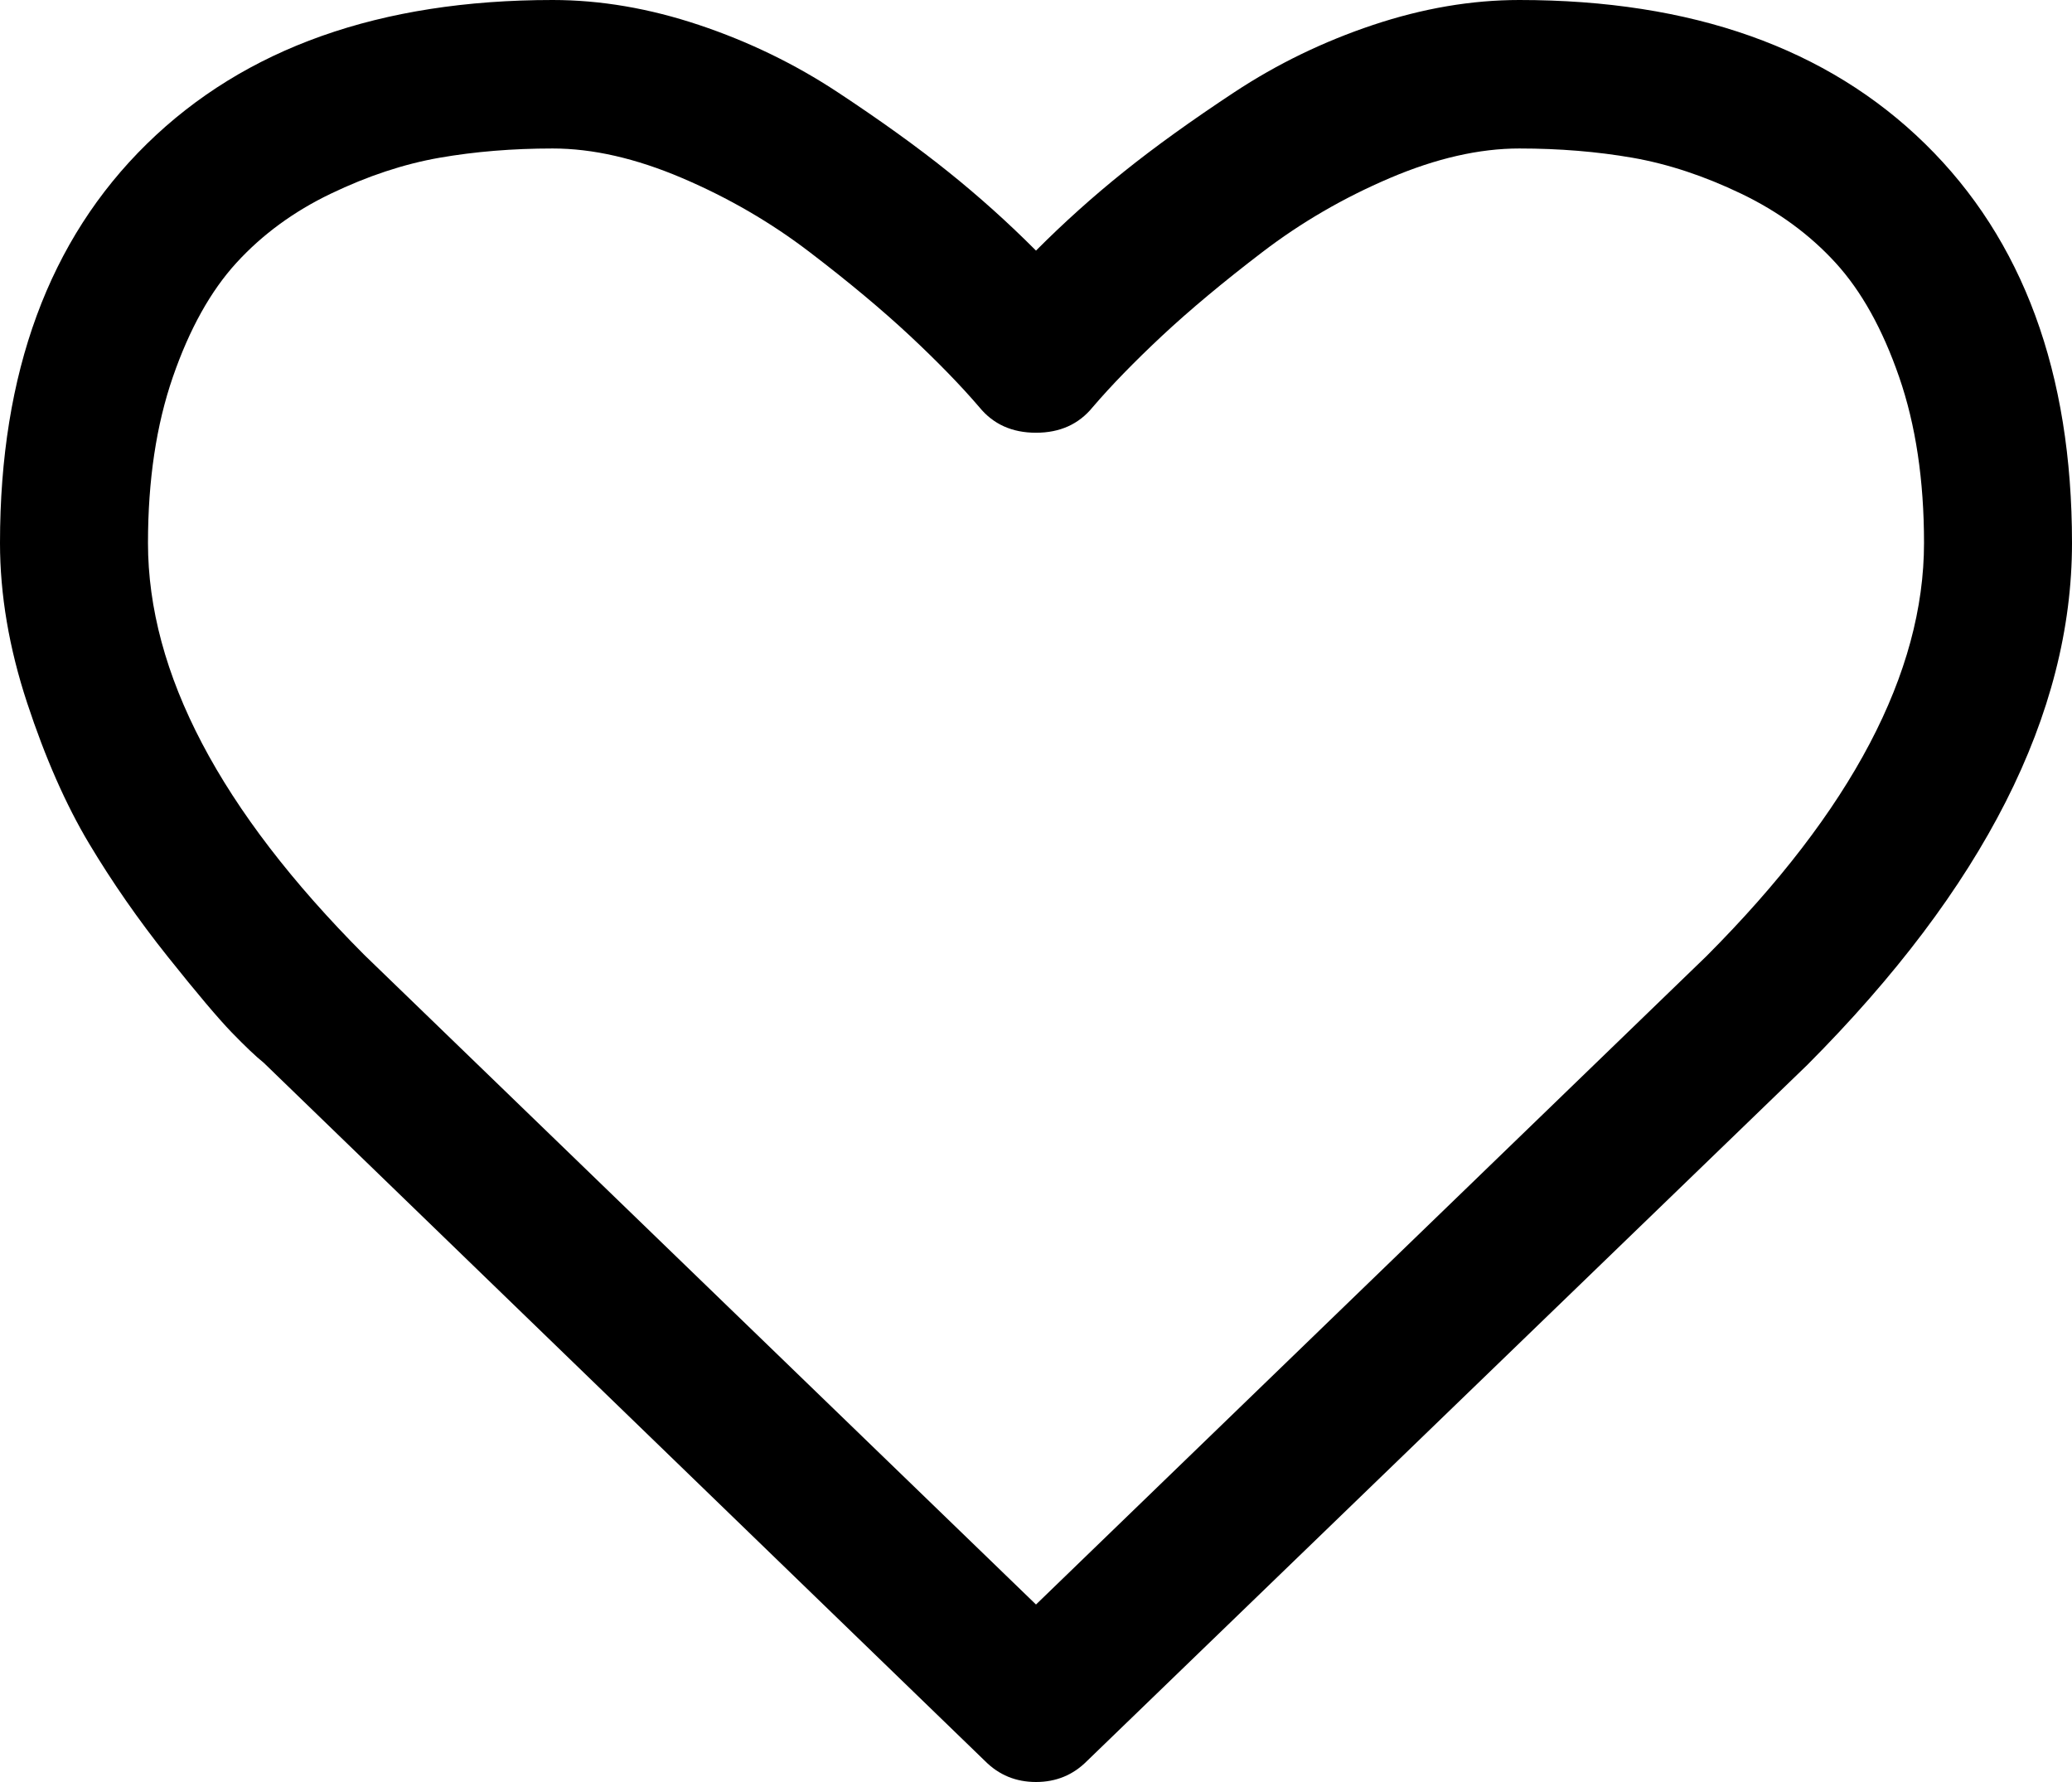 ﻿<?xml version="1.0" encoding="utf-8"?>
<svg version="1.1" xmlns:xlink="http://www.w3.org/1999/xlink" width="50px" height="43px" xmlns="http://www.w3.org/2000/svg">
  <g transform="matrix(1 0 0 1 -340 -503 )">
    <path d="M 41.183 23.068  C 44.68 19.559  46.429 16.237  46.429 13.102  C 46.429 11.59  46.229 10.255  45.829 9.098  C 45.429 7.941  44.917 7.022  44.294 6.341  C 43.671 5.66  42.913 5.104  42.02 4.675  C 41.127 4.246  40.253 3.957  39.397 3.807  C 38.542 3.658  37.63 3.583  36.663 3.583  C 35.696 3.583  34.654 3.821  33.538 4.297  C 32.422 4.773  31.394 5.37  30.455 6.089  C 29.515 6.807  28.711 7.479  28.041 8.104  C 27.372 8.73  26.814 9.304  26.367 9.826  C 26.032 10.237  25.577 10.442  25 10.442  C 24.423 10.442  23.968 10.237  23.633 9.826  C 23.186 9.304  22.628 8.73  21.959 8.104  C 21.289 7.479  20.485 6.807  19.545 6.089  C 18.606 5.37  17.578 4.773  16.462 4.297  C 15.346 3.821  14.304 3.583  13.337 3.583  C 12.37 3.583  11.458 3.658  10.603 3.807  C 9.747 3.957  8.873 4.246  7.98 4.675  C 7.087 5.104  6.329 5.66  5.706 6.341  C 5.083 7.022  4.571 7.941  4.171 9.098  C 3.771 10.255  3.571 11.59  3.571 13.102  C 3.571 16.237  5.311 19.55  8.789 23.04  L 25 38.717  L 41.183 23.068  Z M 46.456 3.471  C 48.819 5.786  50 8.996  50 13.102  C 50 17.226  47.87 21.425  43.61 25.699  L 26.228 42.496  C 25.893 42.832  25.484 43  25 43  C 24.516 43  24.107 42.832  23.772 42.496  L 6.362 25.643  C 6.176 25.494  5.92 25.251  5.594 24.915  C 5.269 24.579  4.753 23.968  4.046 23.082  C 3.339 22.195  2.706 21.285  2.148 20.352  C 1.59 19.419  1.093 18.29  0.656 16.965  C 0.219 15.64  0 14.352  0 13.102  C 0 8.996  1.181 5.786  3.544 3.471  C 5.906 1.157  9.17 0  13.337 0  C 14.49 0  15.667 0.201  16.867 0.602  C 18.066 1.003  19.182 1.544  20.215 2.226  C 21.247 2.907  22.135 3.546  22.879 4.143  C 23.624 4.74  24.33 5.375  25 6.047  C 25.67 5.375  26.376 4.74  27.121 4.143  C 27.865 3.546  28.753 2.907  29.785 2.226  C 30.818 1.544  31.934 1.003  33.133 0.602  C 34.333 0.201  35.51 0  36.663 0  C 40.83 0  44.094 1.157  46.456 3.471  Z " fill-rule="nonzero" fill="#000000" stroke="none" transform="matrix(1 0 0 1 340 503 )" />
  </g>
</svg>
